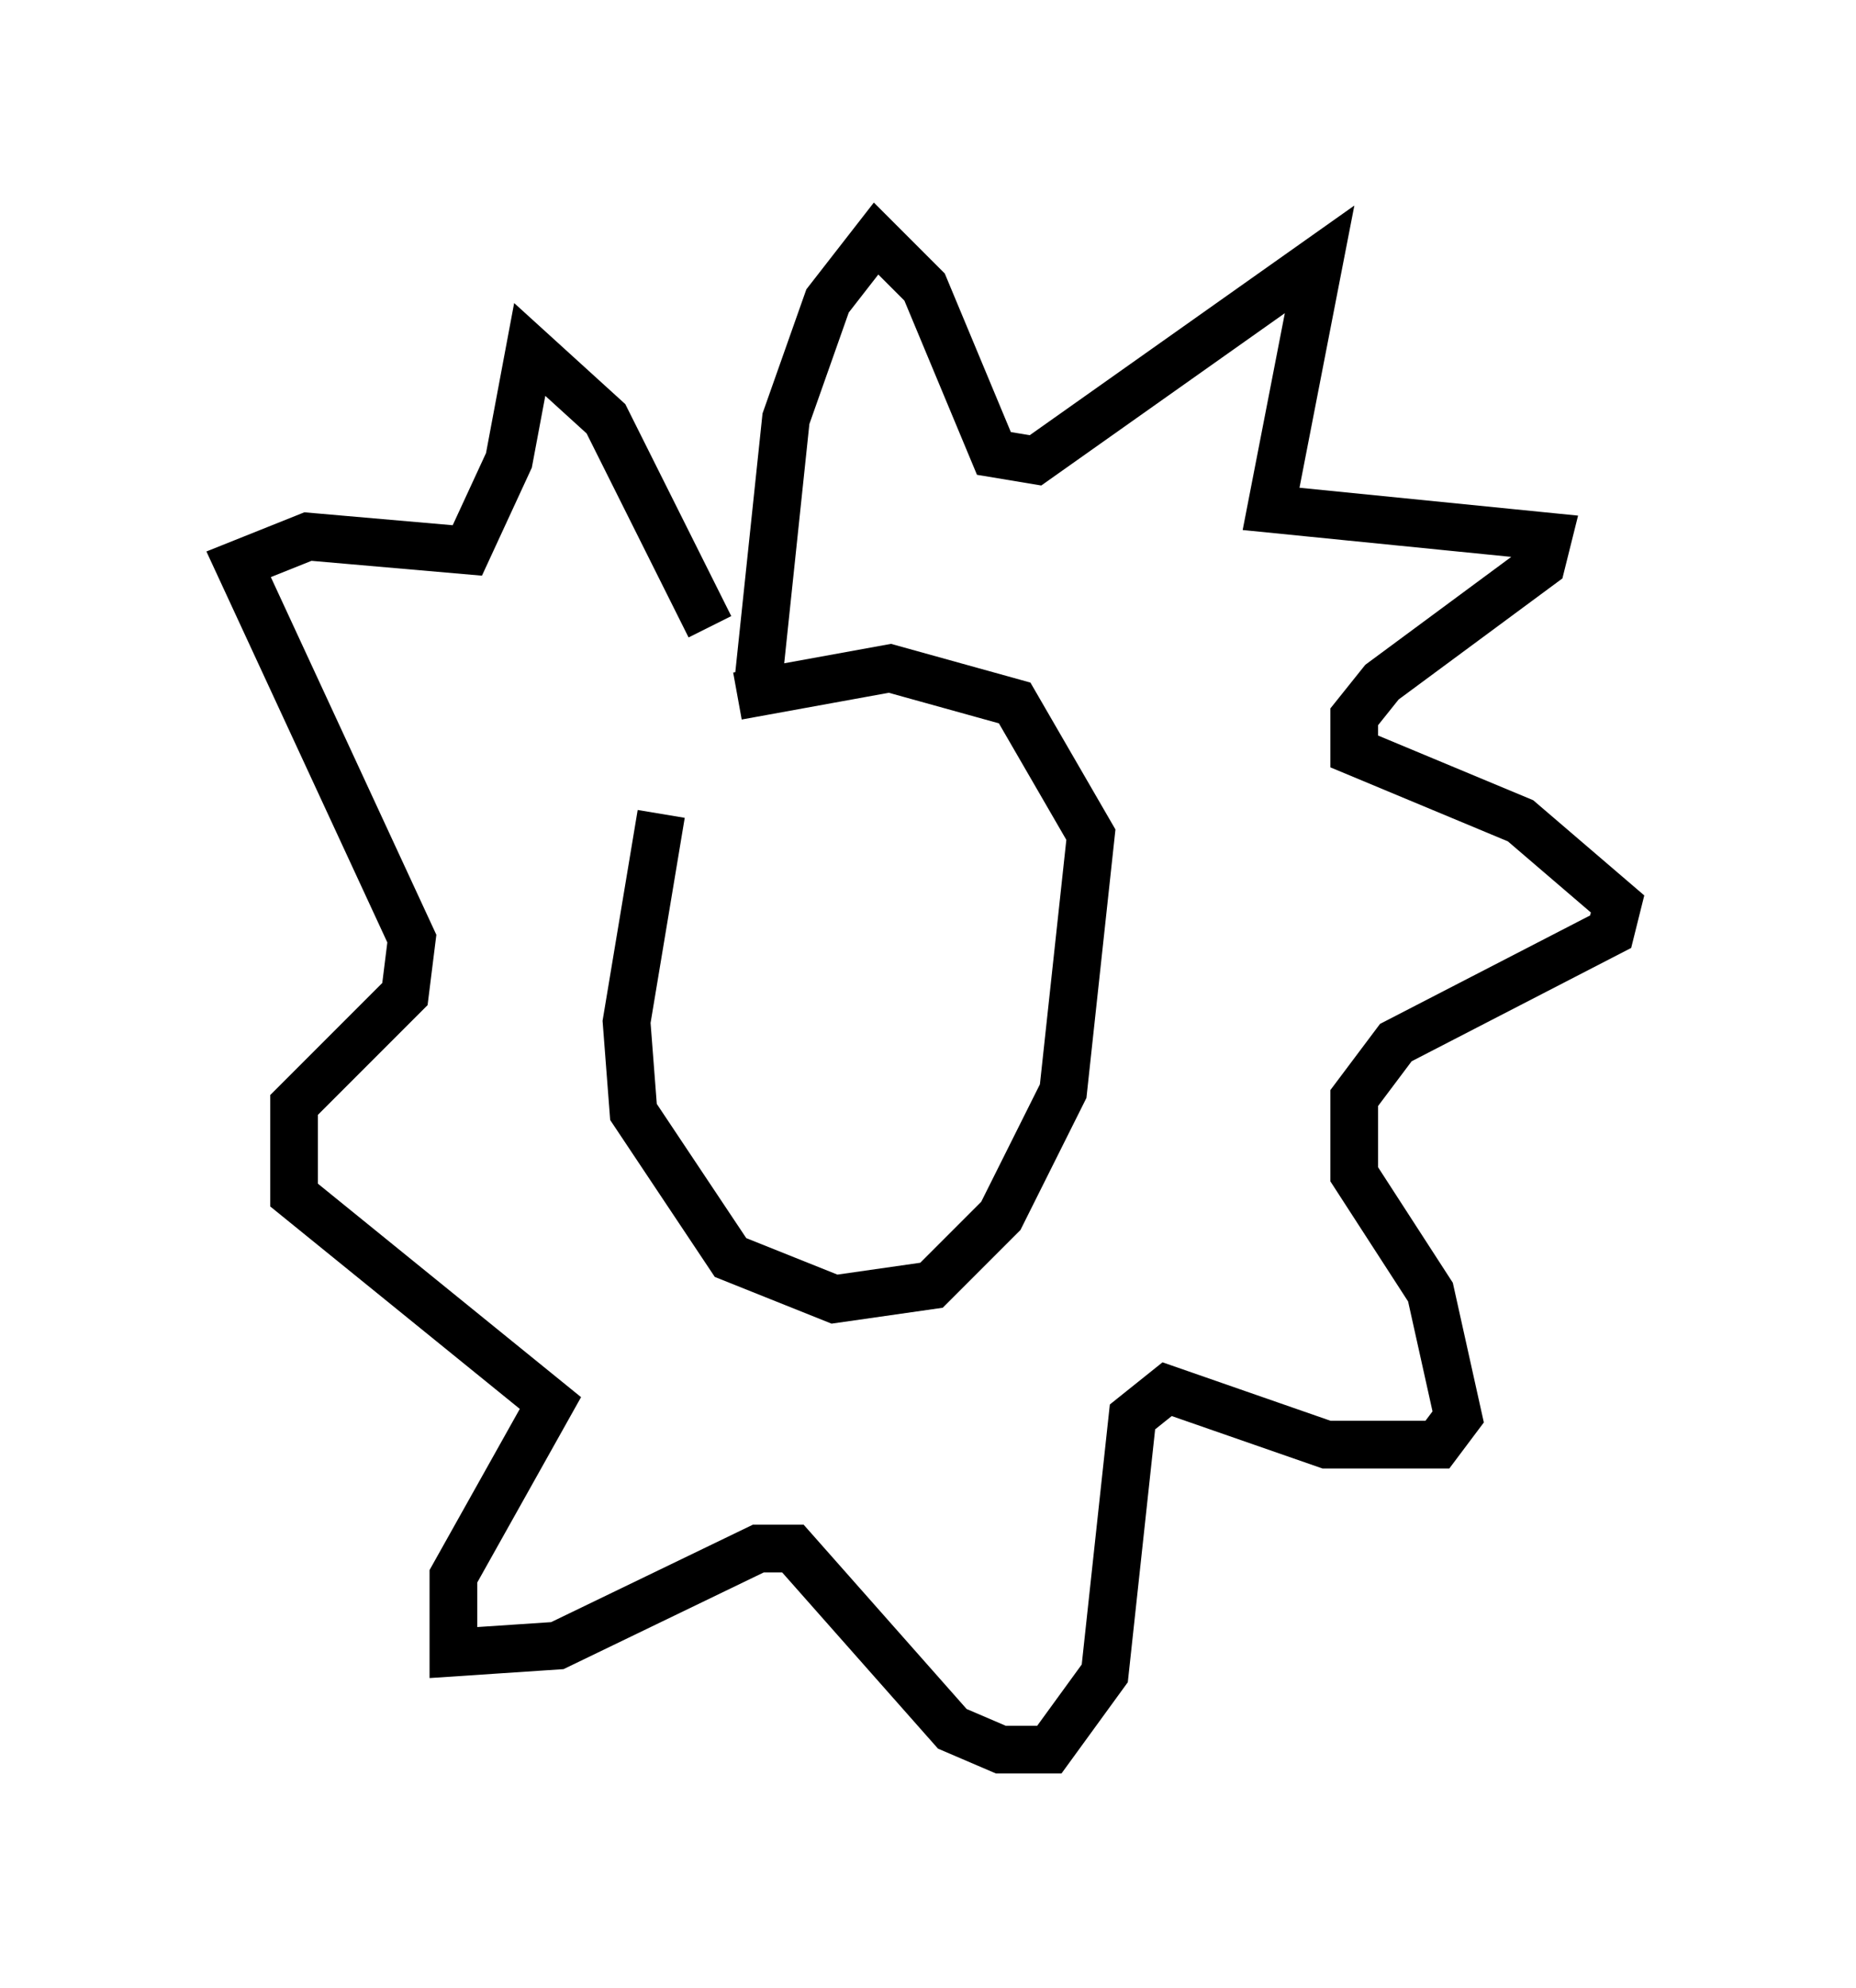 <?xml version="1.0" encoding="utf-8" ?>
<svg baseProfile="full" height="41.665" version="1.1" width="38.905" xmlns="http://www.w3.org/2000/svg" xmlns:ev="http://www.w3.org/2001/xml-events" xmlns:xlink="http://www.w3.org/1999/xlink"><defs /><rect fill="white" height="41.665" width="38.905" x="0" y="0" /><path d="M15.022, 15.603 m-1.162, 1.453 l-0.726, 4.358 0.145, 1.888 l2.034, 3.05 2.179, 0.872 l2.034, -0.291 1.453, -1.453 l1.307, -2.615 0.581, -5.374 l-1.598, -2.76 -2.615, -0.726 l-3.196, 0.581 m0.436, -0.291 l0.581, -5.52 0.872, -2.469 l1.017, -1.307 1.017, 1.017 l1.453, 3.486 0.872, 0.145 l5.955, -4.212 -1.017, 5.229 l5.81, 0.581 -0.145, 0.581 l-3.341, 2.469 -0.581, 0.726 l0.0, 0.726 3.486, 1.453 l2.034, 1.743 -0.145, 0.581 l-4.503, 2.324 -0.872, 1.162 l0.0, 1.598 1.598, 2.469 l0.581, 2.615 -0.436, 0.581 l-2.324, 0.0 -3.341, -1.162 l-0.726, 0.581 -0.581, 5.374 l-1.162, 1.598 -1.017, 0.0 l-1.017, -0.436 -3.341, -3.777 l-0.726, 0.0 -4.212, 2.034 l-2.179, 0.145 0.0, -1.598 l2.034, -3.631 -5.374, -4.358 l0.0, -1.888 2.324, -2.324 l0.145, -1.162 -3.631, -7.844 l1.453, -0.581 3.341, 0.291 l0.872, -1.888 0.436, -2.324 l1.598, 1.453 2.179, 4.358 " fill="none" stroke="black" stroke-width="1" /></svg>